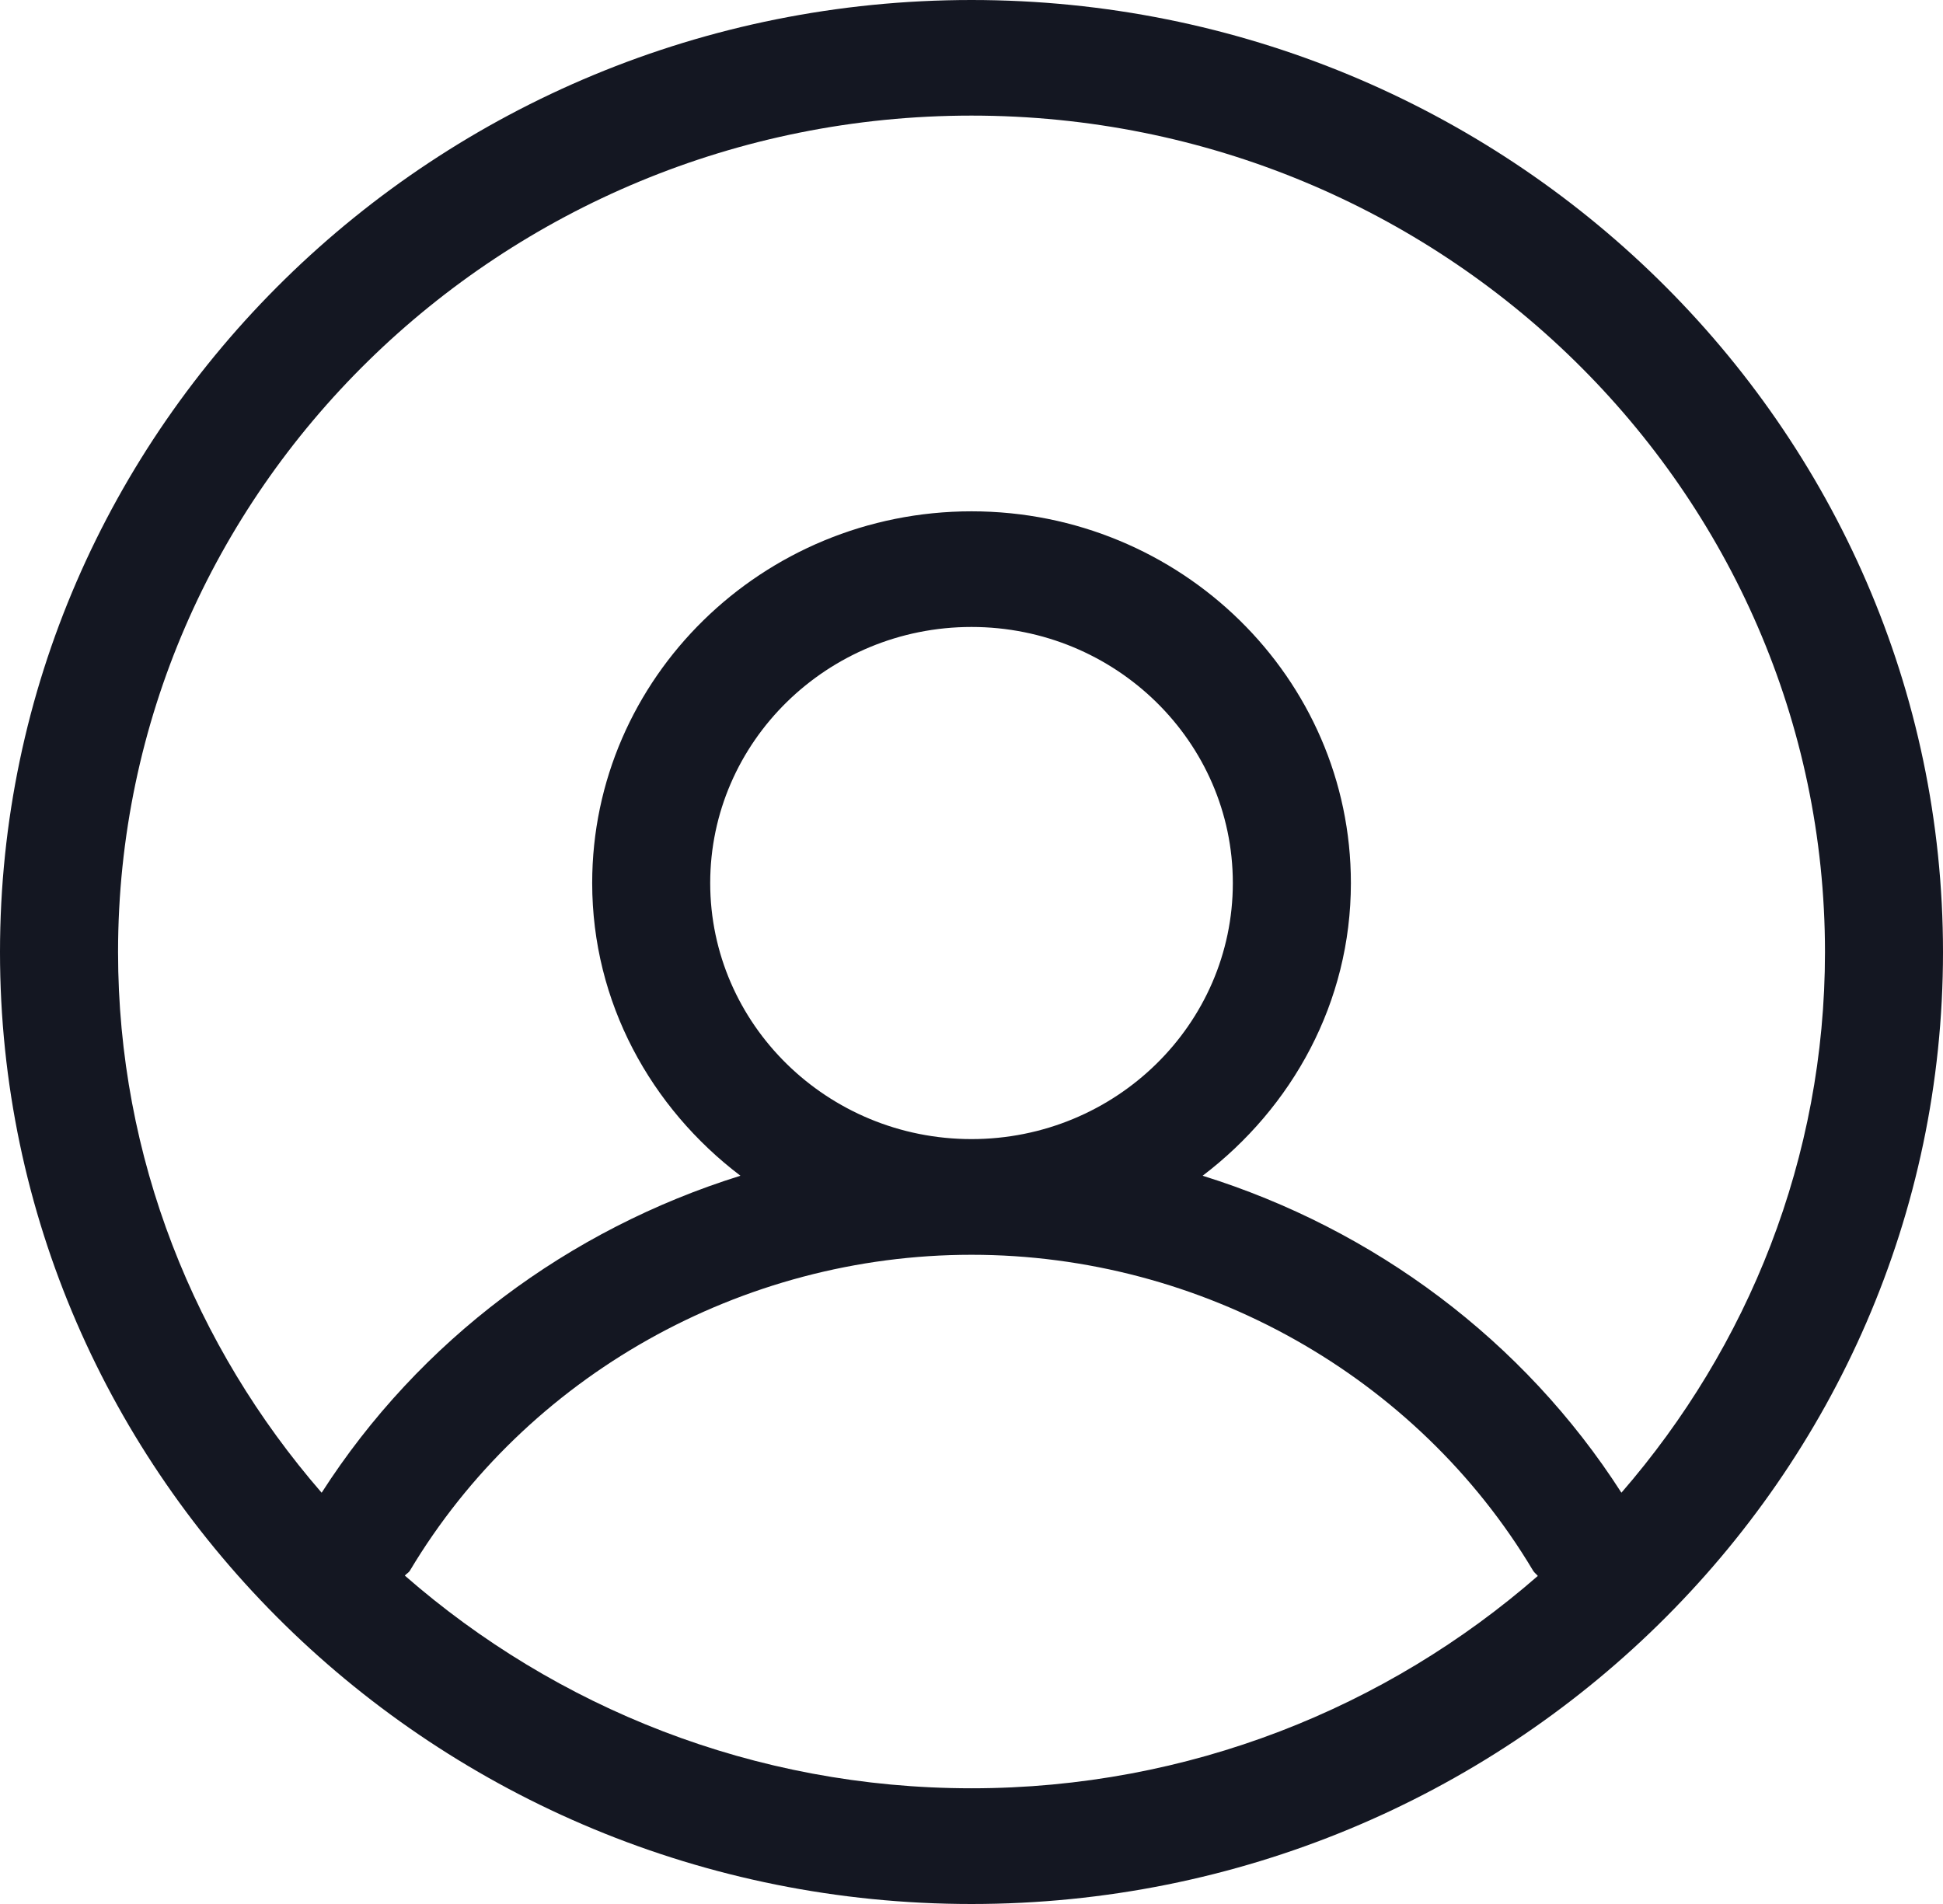 <svg width="50" height="49" viewBox="0 0 50 49" fill="none" xmlns="http://www.w3.org/2000/svg">
<path fill-rule="evenodd" clip-rule="evenodd" d="M41.725 38.416C39.209 34.494 35.361 31.634 30.948 30.258C33.253 28.505 34.763 25.796 34.763 22.725C34.763 17.45 30.386 13.159 25.001 13.159C19.619 13.159 15.239 17.45 15.239 22.725C15.239 25.796 16.749 28.508 19.054 30.258C14.641 31.634 10.792 34.494 8.277 38.416C5.019 34.66 3.038 29.806 3.038 24.502C3.038 12.631 12.891 2.975 25 2.975C37.11 2.975 46.963 12.631 46.963 24.502C46.963 29.806 44.983 34.66 41.724 38.416H41.725ZM18.276 22.725C18.276 19.09 21.292 16.135 25 16.135C28.709 16.135 31.725 19.091 31.725 22.725C31.725 26.359 28.709 29.315 25 29.315C21.292 29.315 18.276 26.359 18.276 22.725ZM25 46.022C19.4 46.022 14.3 43.941 10.418 40.549C10.455 40.501 10.515 40.477 10.549 40.42C13.544 35.408 19.078 32.292 25 32.292C30.92 32.292 36.458 35.408 39.449 40.417C39.482 40.474 39.534 40.507 39.573 40.557C35.692 43.945 30.595 46.022 25 46.022L25 46.022ZM25 0C11.217 0 0 10.992 0 24.503C0 38.011 11.217 49 25 49C38.784 49 50 38.011 50 24.503C50 10.993 38.783 0 25 0Z" fill="#141722"/>
</svg>
